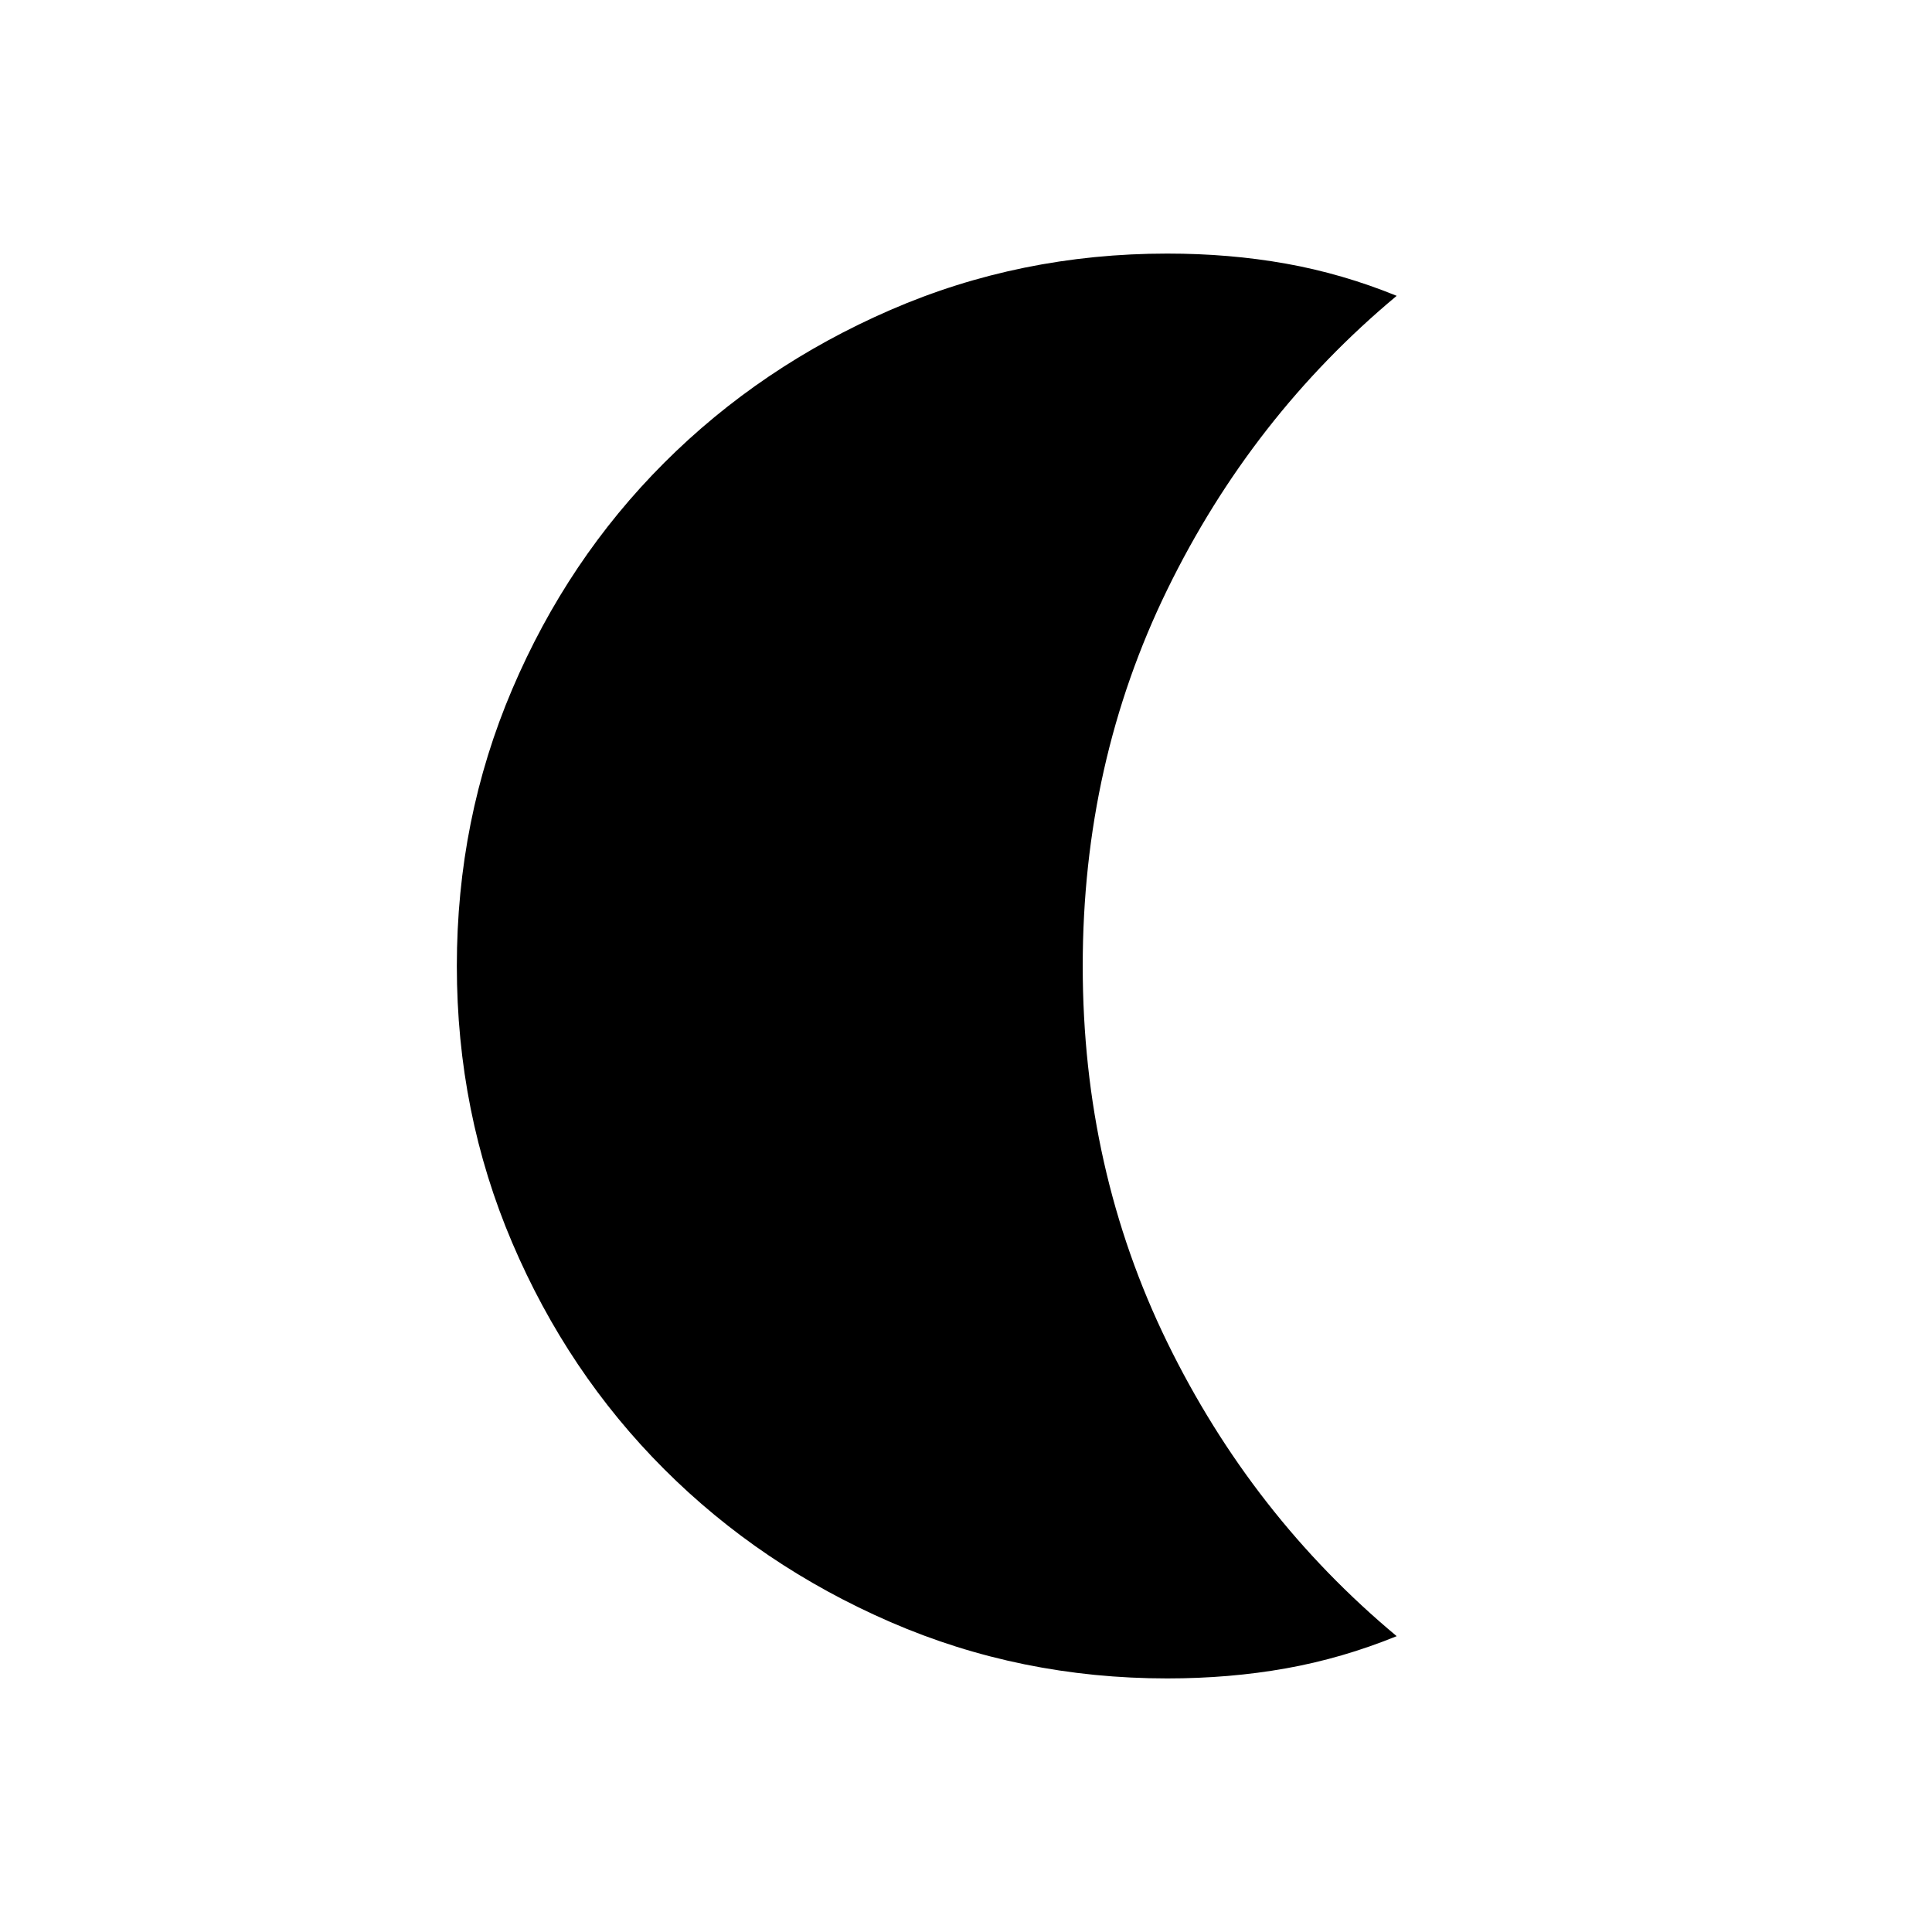 <svg xmlns="http://www.w3.org/2000/svg" height="24" width="24"><path d="M14.5 20.85Q12.675 20.85 11.062 20.15Q9.45 19.45 8.25 18.25Q7.05 17.05 6.363 15.438Q5.675 13.825 5.675 12Q5.675 10.175 6.363 8.562Q7.05 6.95 8.25 5.75Q9.45 4.55 11.062 3.85Q12.675 3.15 14.5 3.15Q15.275 3.15 15.975 3.275Q16.675 3.4 17.35 3.675Q15.55 5.175 14.5 7.325Q13.45 9.475 13.45 12Q13.45 14.525 14.5 16.675Q15.55 18.825 17.35 20.325Q16.675 20.6 15.975 20.725Q15.275 20.85 14.5 20.85Z"/></svg>